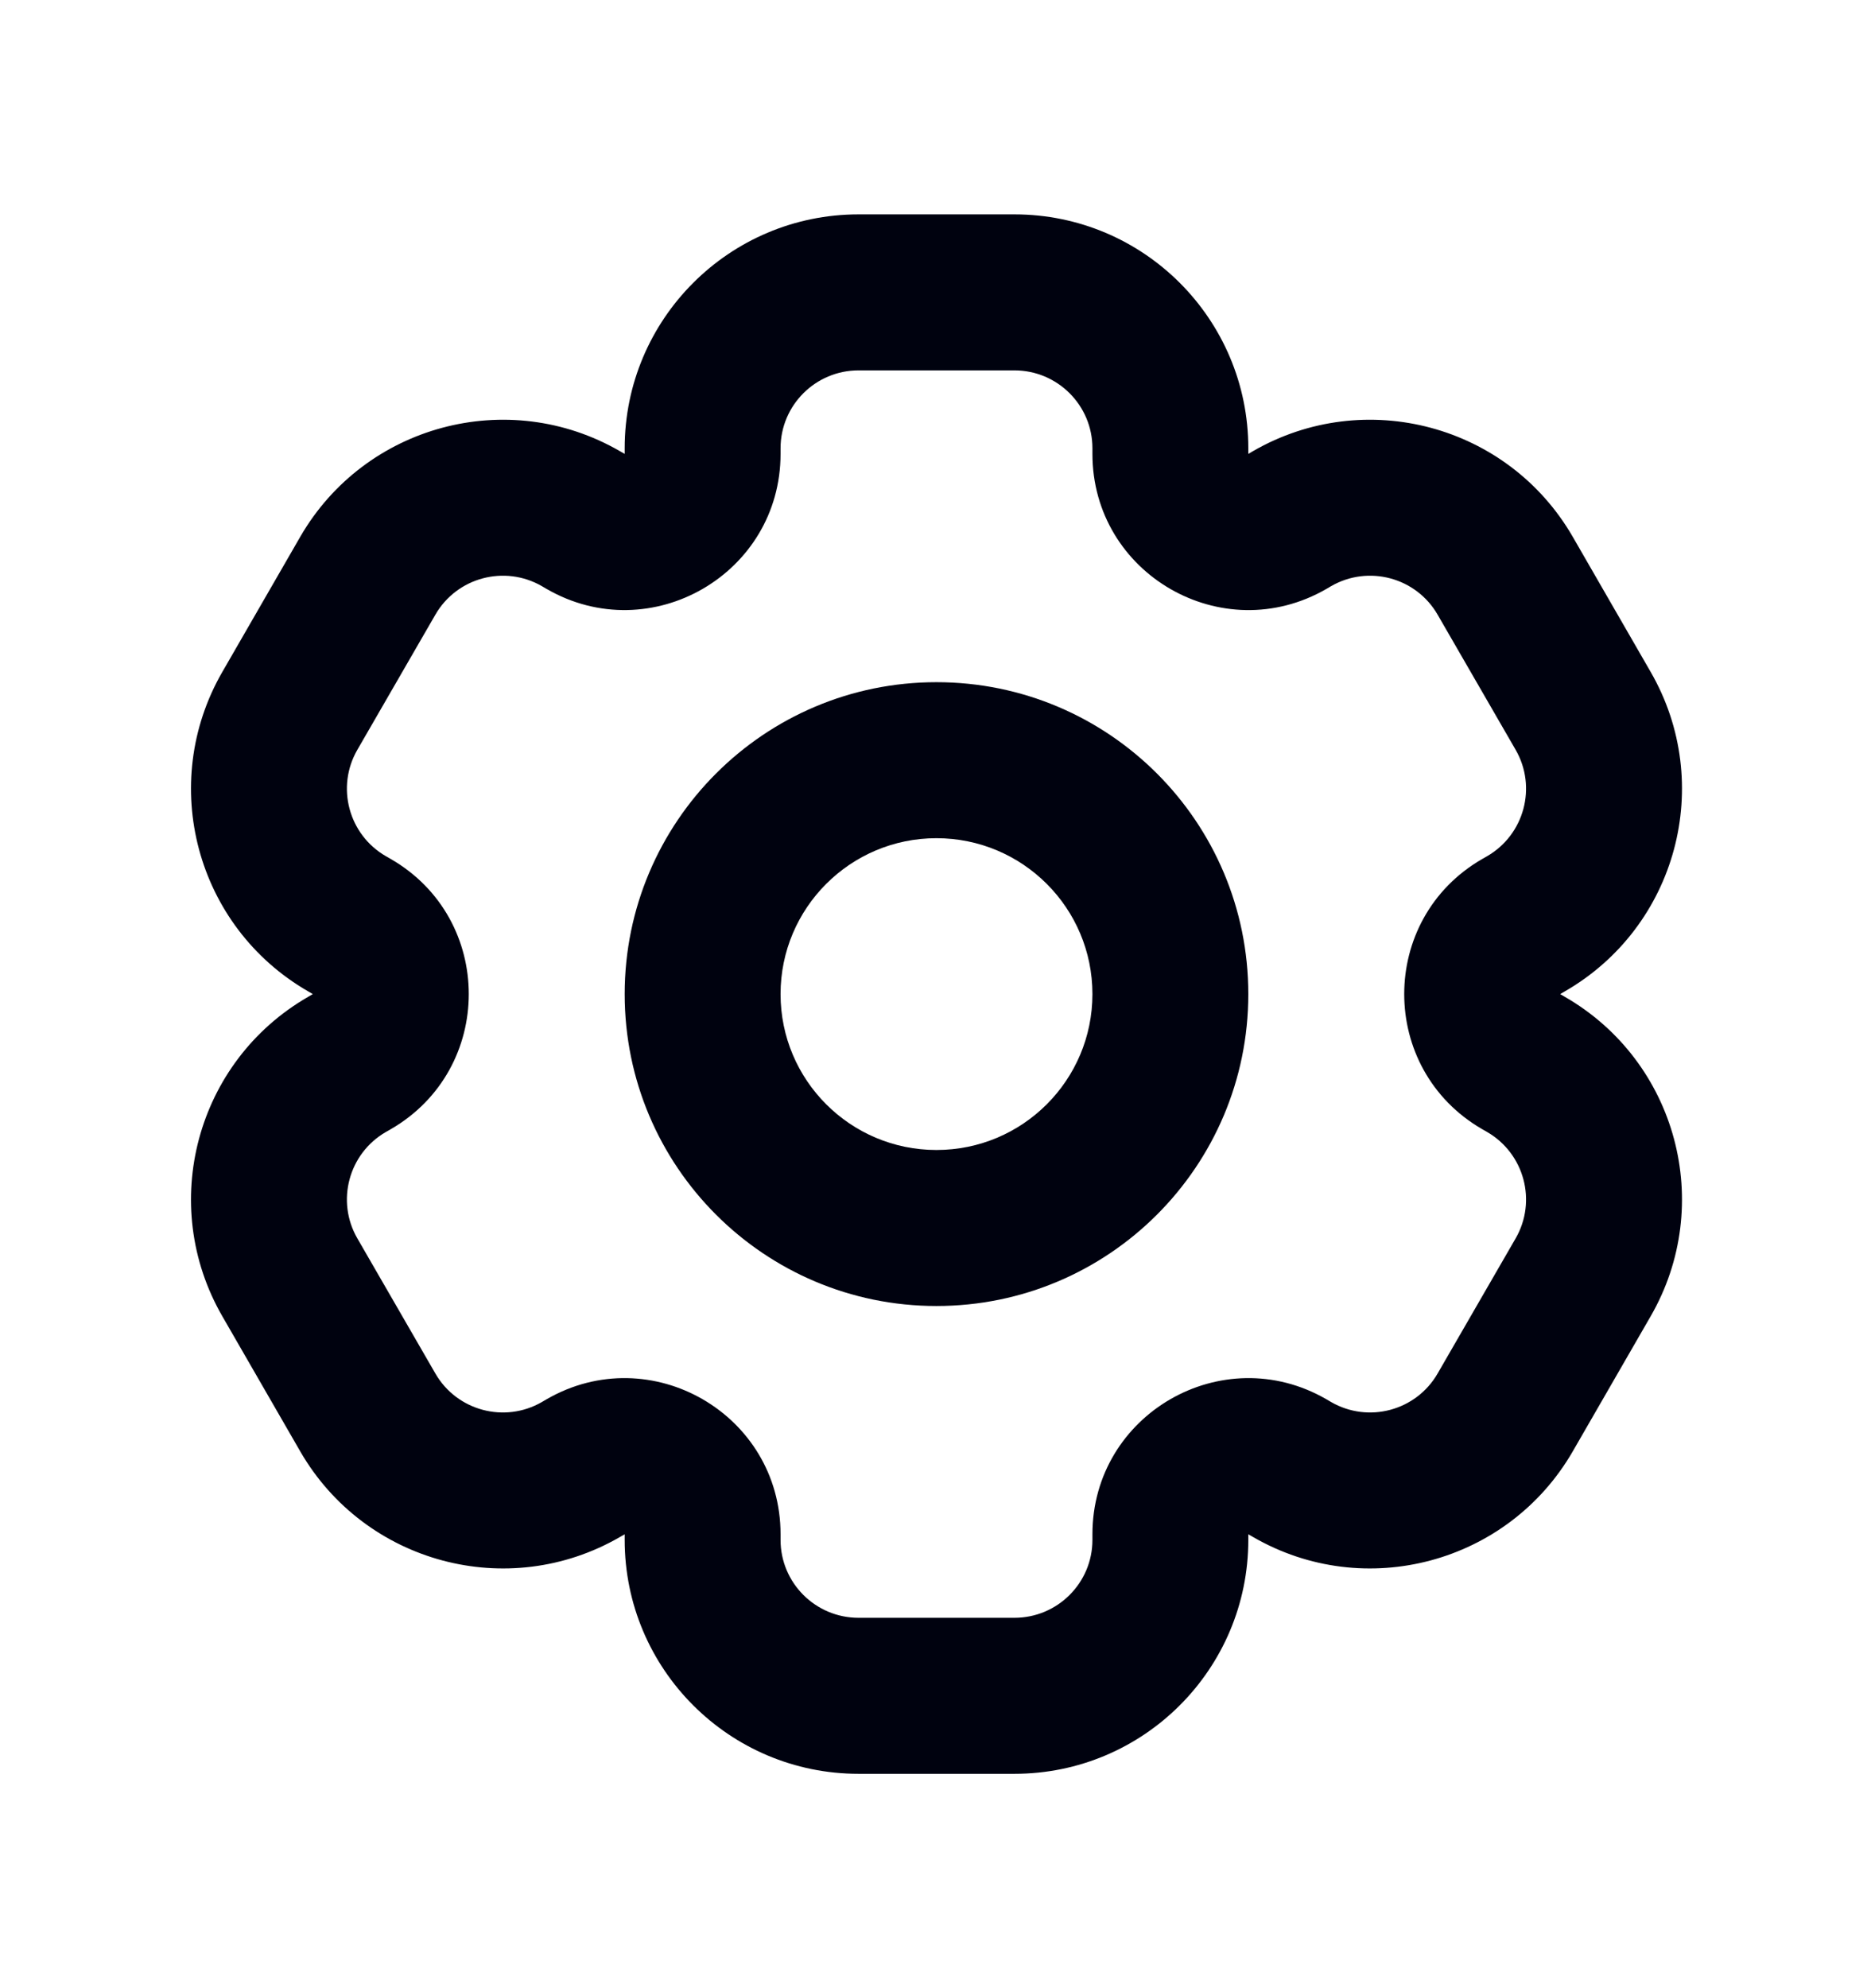 <svg width="16" height="17" viewBox="0 0 16 17" fill="none" xmlns="http://www.w3.org/2000/svg">
<path fill-rule="evenodd" clip-rule="evenodd" d="M14.115 11.256C14.668 10.299 14.34 9.076 13.383 8.524L13.342 8.5L13.383 8.476C14.34 7.924 14.668 6.701 14.115 5.744L13.449 4.589C12.896 3.633 11.673 3.305 10.716 3.857L10.675 3.881V3.833C10.675 2.729 9.78 1.833 8.675 1.833L7.342 1.833C6.237 1.833 5.342 2.729 5.342 3.833L5.342 3.881L5.3 3.857C4.344 3.305 3.121 3.633 2.568 4.589L1.902 5.744C1.349 6.701 1.677 7.924 2.634 8.476L2.675 8.5L2.634 8.524C1.677 9.076 1.349 10.299 1.902 11.256L2.568 12.411C3.121 13.367 4.344 13.695 5.3 13.143L5.342 13.119V13.167C5.342 14.271 6.237 15.167 7.342 15.167H8.675C9.78 15.167 10.675 14.271 10.675 13.167V13.119L10.717 13.143C11.673 13.695 12.896 13.367 13.449 12.411L14.115 11.256ZM11.342 5.036C10.453 5.549 9.342 4.908 9.342 3.881V3.833C9.342 3.465 9.043 3.167 8.675 3.167L7.342 3.167C6.974 3.167 6.675 3.465 6.675 3.833L6.675 3.881C6.675 4.907 5.564 5.549 4.675 5.036L4.634 5.012C4.315 4.828 3.907 4.937 3.723 5.256L3.056 6.411C2.872 6.729 2.981 7.137 3.3 7.321L3.342 7.345C4.231 7.858 4.231 9.141 3.342 9.655L3.3 9.679C2.981 9.863 2.872 10.271 3.056 10.589L3.723 11.744C3.907 12.063 4.315 12.172 4.634 11.988L4.675 11.964C5.564 11.451 6.675 12.092 6.675 13.119V13.167C6.675 13.535 6.974 13.833 7.342 13.833H8.675C9.043 13.833 9.342 13.535 9.342 13.167V13.119C9.342 12.092 10.453 11.451 11.342 11.964L11.383 11.988C11.702 12.172 12.11 12.063 12.294 11.744L12.961 10.589C13.145 10.27 13.035 9.863 12.717 9.679L12.675 9.655C11.786 9.141 11.786 7.858 12.675 7.345L12.717 7.321C13.035 7.137 13.145 6.73 12.961 6.411L12.294 5.256C12.11 4.937 11.702 4.828 11.383 5.012L11.342 5.036Z" fill="#00020F"/>
<path fill-rule="evenodd" clip-rule="evenodd" d="M8.008 9.833C8.745 9.833 9.342 9.236 9.342 8.5C9.342 7.764 8.745 7.167 8.008 7.167C7.272 7.167 6.675 7.764 6.675 8.5C6.675 9.236 7.272 9.833 8.008 9.833ZM8.008 11.167C9.481 11.167 10.675 9.973 10.675 8.5C10.675 7.027 9.481 5.833 8.008 5.833C6.536 5.833 5.342 7.027 5.342 8.5C5.342 9.973 6.536 11.167 8.008 11.167Z" fill="#00020F"/>
</svg>
